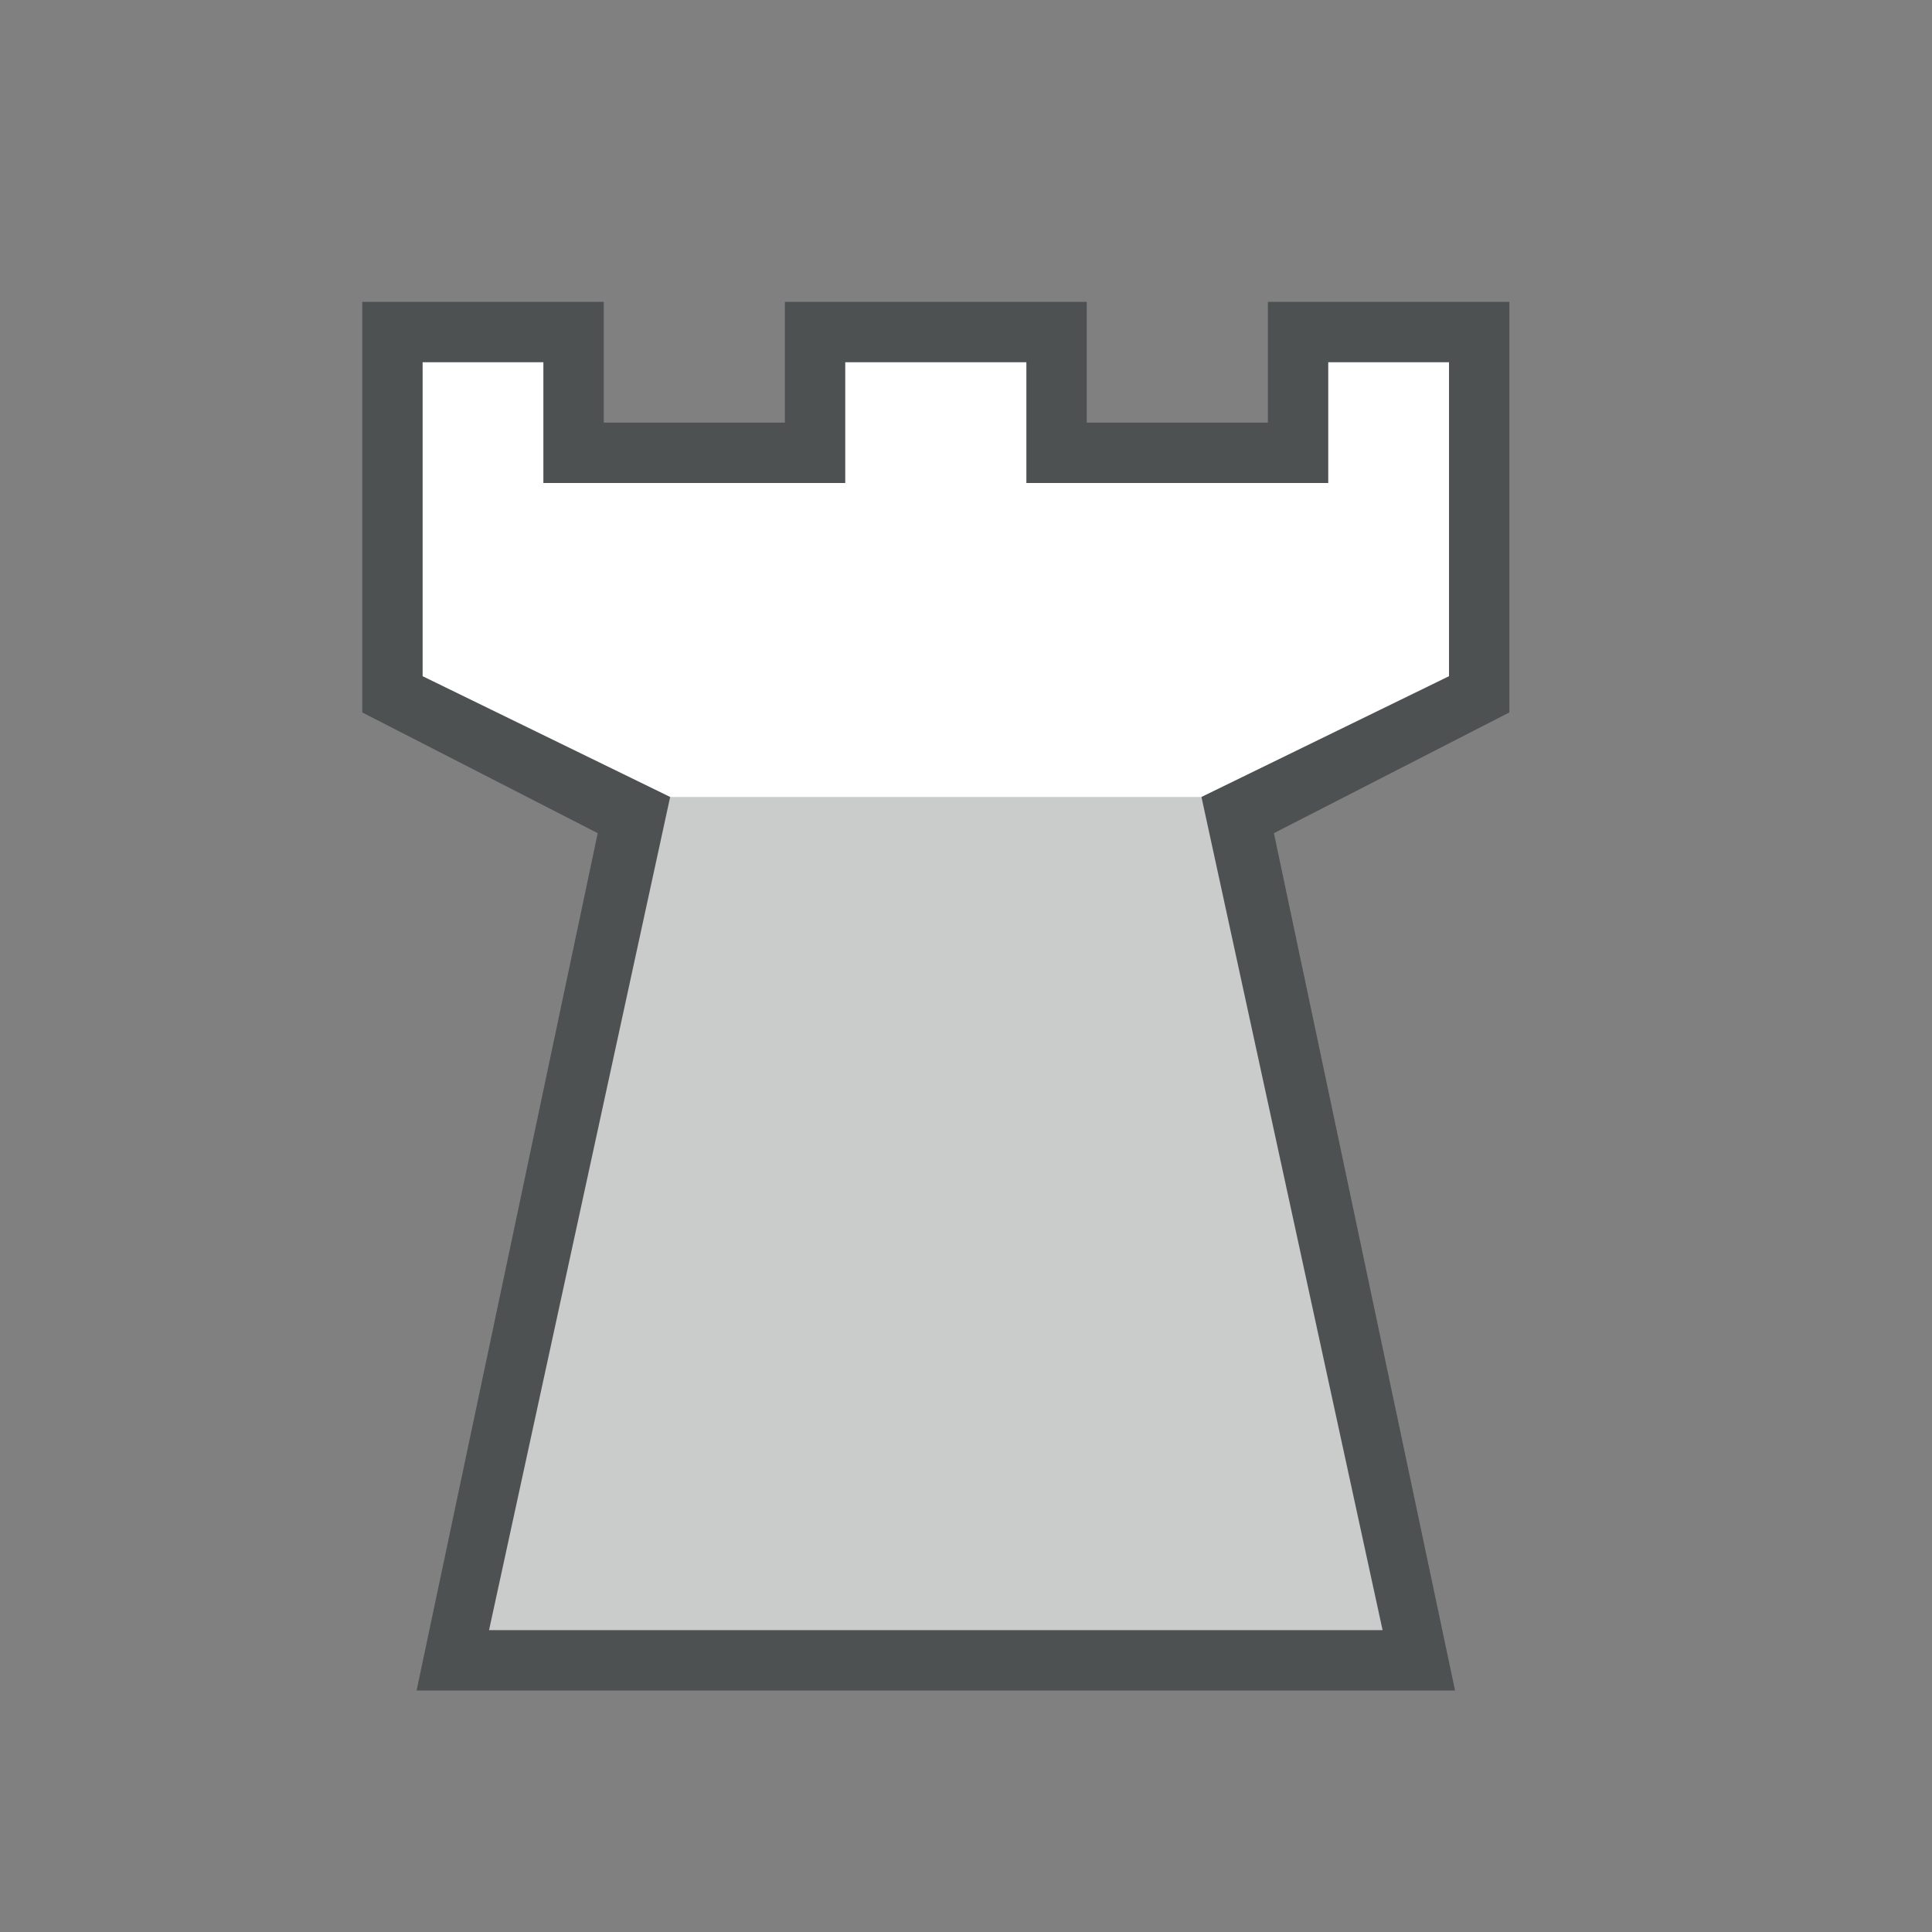 <svg xmlns="http://www.w3.org/2000/svg" xmlns:xlink="http://www.w3.org/1999/xlink" version="1.1"  x="0px" y="0px" viewBox="0 0 32 32" style="enable-background:new 0 0 32 32;" xml:space="preserve" width="32" height="32" viewbox="0 0 32 32">

<rect x="0" y="0" width="32" height="32" fill="#808080" stroke="none"/>

<path id="2666694591__x3C_Compound_Path_x3E__grid" class="st0" d="M24.5,5.5v6l-4,2l3,14h-16l3-14l-4-2v-6h3v2h4v-2h4v2h4v-2H24.5z" style="fill:#FFFFFF;;"></path>
<path id="2666694591_shock_x5F_color_grid" class="stshockcolor" d="M20.1,13.2l3.4,14.3h-16l3.4-14.3H20.1z" style="opacity:0.3;fill:#4D5152;enable-background:new    ;;" data-st="opacity:0.3;fill:#4D5152;enable-background:new    ;;"></path>
<path class="st2" d="M24.1,28H6.9l3-14.2l-3.9-2V5h4v2h3V5h5v2h3V5h4v6.8l-3.9,2L24.1,28z M8.1,27h14.8l-3-13.8l4.1-2V6h-2v2h-5V6  h-3v2H9V6H7v5.2l4.1,2L8.1,27z" style="fill:#4D5152;;"></path>
</svg>